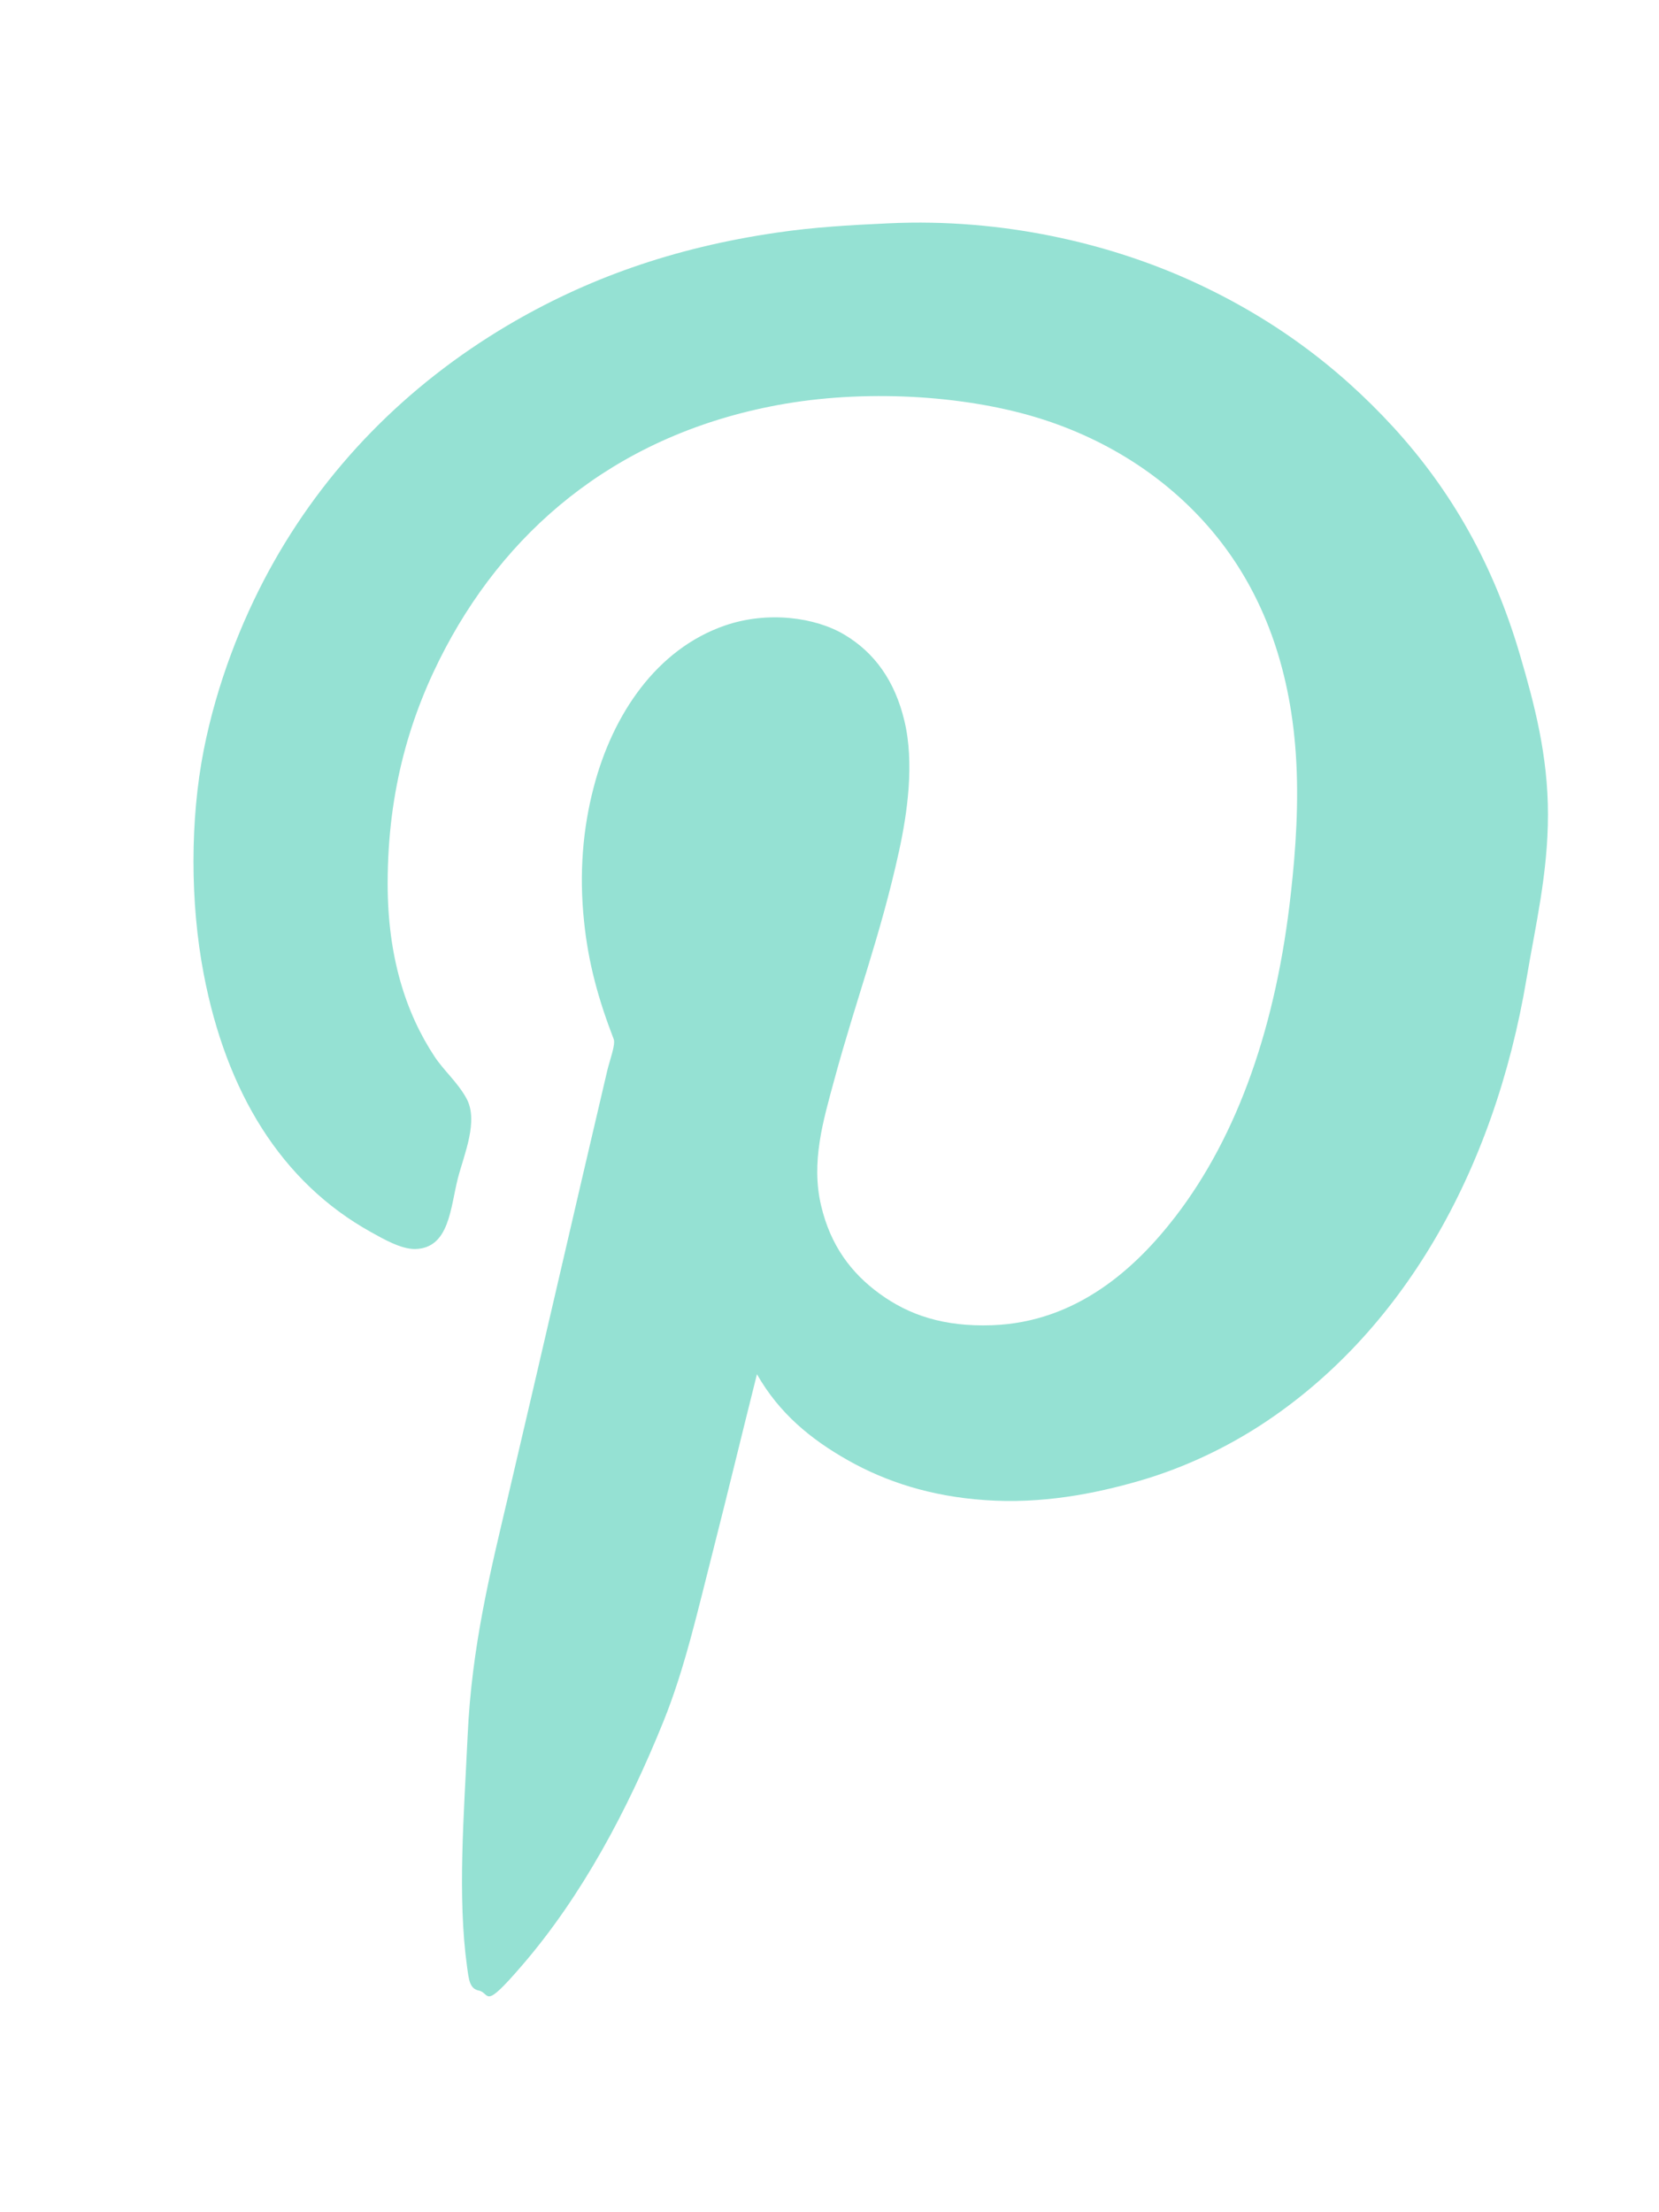 <svg xmlns="http://www.w3.org/2000/svg"
 xmlns:xlink="http://www.w3.org/1999/xlink"
 width="15px" height="20px"  viewBox="0 0 15 20">
<path fill-rule="evenodd"  fill="#95e1d3"
 d="M6.844,12.424 C6.713,12.945 6.582,13.49 6.446,14.024 C6.311,14.55 6.193,15.084 5.997,15.567 C5.673,16.368 5.26,17.143 4.72,17.769 C4.361,18.186 4.437,18.019 4.329,17.996 C4.246,17.979 4.239,17.898 4.223,17.781 C4.135,17.145 4.195,16.409 4.228,15.694 C4.265,14.879 4.436,14.201 4.595,13.524 C4.898,12.234 5.187,10.971 5.492,9.673 C5.513,9.586 5.567,9.443 5.549,9.395 C5.41,9.034 5.32,8.71 5.281,8.332 C5.235,7.896 5.27,7.49 5.368,7.117 C5.54,6.456 5.938,5.869 6.552,5.656 C6.941,5.521 7.373,5.581 7.635,5.738 C7.906,5.899 8.091,6.155 8.177,6.516 C8.27,6.901 8.202,7.36 8.128,7.698 C7.961,8.46 7.741,9.032 7.542,9.767 C7.443,10.132 7.331,10.506 7.424,10.899 C7.509,11.261 7.697,11.51 7.953,11.696 C8.219,11.89 8.534,11.996 8.969,11.981 C9.736,11.954 10.269,11.464 10.626,11.001 C11.196,10.261 11.542,9.261 11.672,8.071 C11.715,7.689 11.746,7.248 11.716,6.812 C11.661,6.011 11.41,5.365 11.012,4.865 C10.633,4.389 10.096,4.009 9.442,3.796 C8.794,3.584 7.897,3.515 7.1,3.65 C5.652,3.898 4.63,4.722 4.028,5.858 C3.713,6.453 3.505,7.138 3.505,7.989 C3.505,8.646 3.667,9.155 3.929,9.552 C4.012,9.678 4.134,9.781 4.215,9.926 C4.331,10.129 4.197,10.433 4.14,10.652 C4.072,10.918 4.064,11.285 3.754,11.292 C3.626,11.294 3.464,11.2 3.356,11.14 C2.54,10.688 2.045,9.869 1.842,8.806 C1.718,8.16 1.719,7.406 1.842,6.781 C1.961,6.178 2.182,5.621 2.427,5.168 C2.936,4.229 3.682,3.479 4.589,2.942 C5.287,2.529 6.074,2.24 7.031,2.102 C7.349,2.055 7.678,2.035 8.034,2.019 C9.077,1.97 10.025,2.206 10.738,2.524 C11.491,2.861 12.092,3.31 12.601,3.865 C13.124,4.438 13.505,5.103 13.747,5.935 C13.873,6.366 13.996,6.829 13.996,7.363 C13.996,7.899 13.882,8.371 13.803,8.844 C13.507,10.611 12.666,12.057 11.405,12.88 C11.099,13.079 10.729,13.263 10.308,13.386 C9.891,13.507 9.416,13.598 8.906,13.562 C8.412,13.528 8.007,13.394 7.667,13.202 C7.329,13.011 7.045,12.777 6.844,12.424 Z"/>
</svg>
